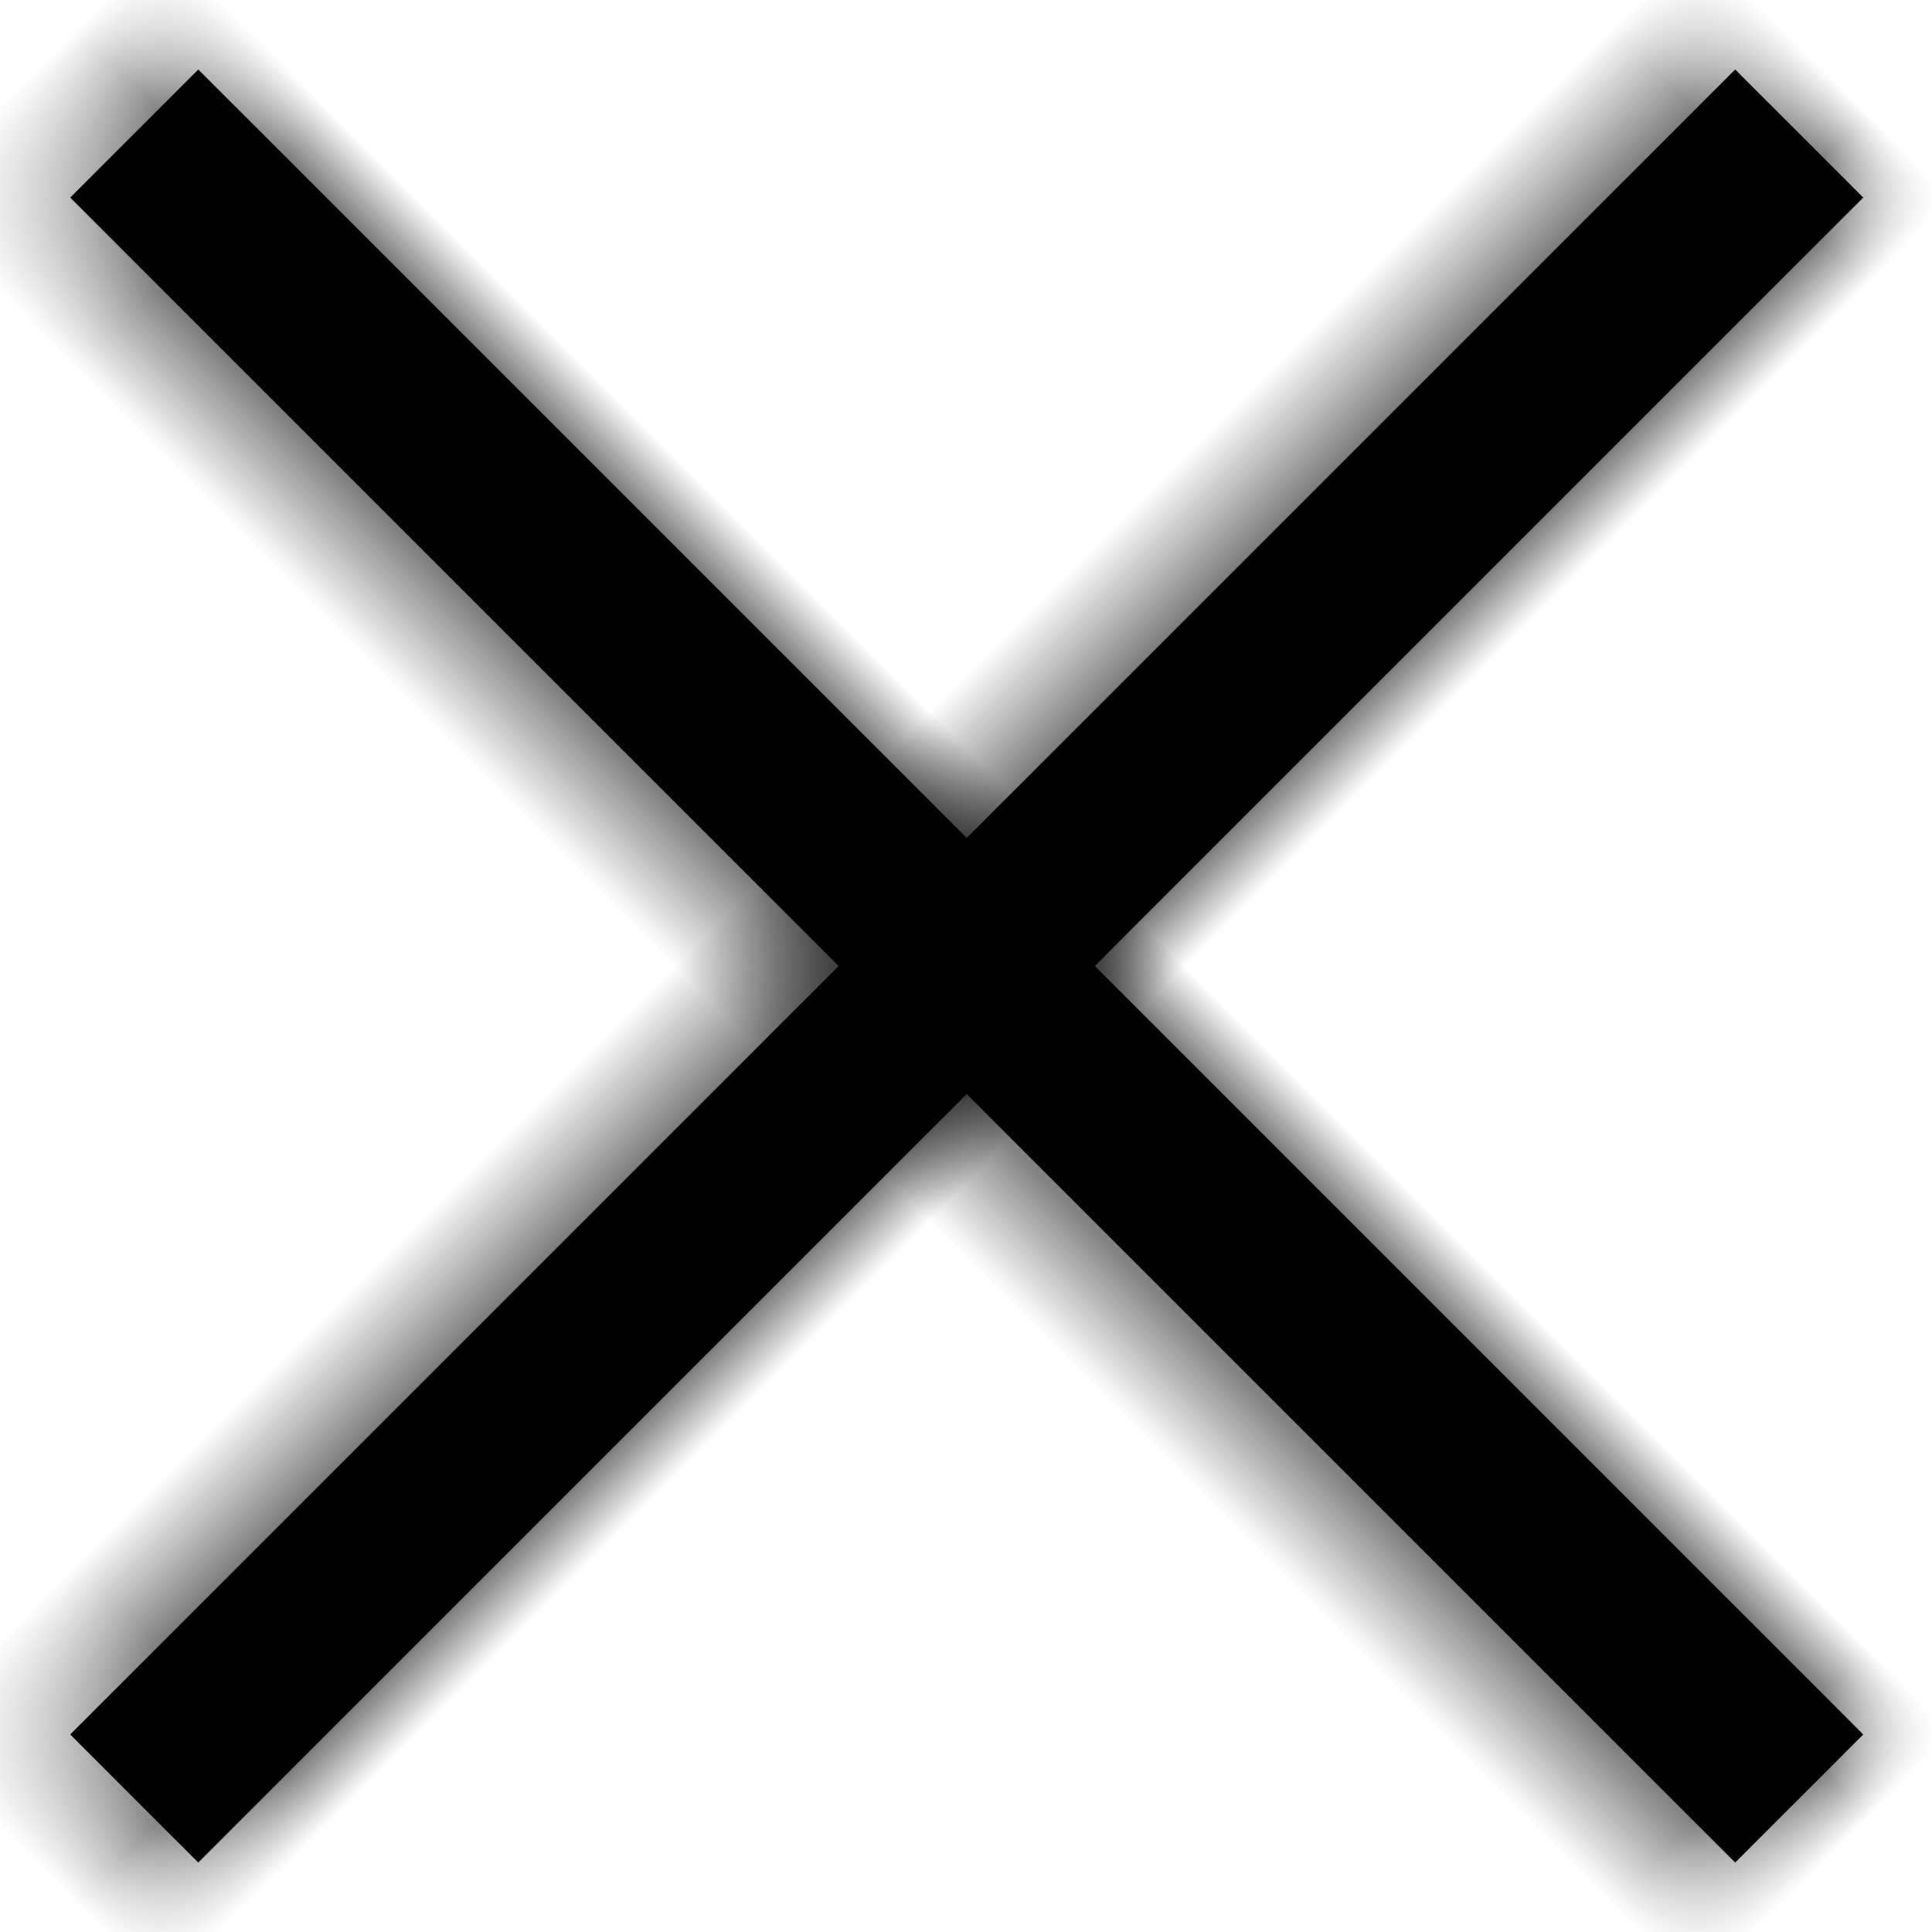 <svg xmlns="http://www.w3.org/2000/svg" xmlns:xlink="http://www.w3.org/1999/xlink" width="16" height="16" viewBox="0 0 16 16">
    <defs>
        <path id="prefix__a" d="M9.472 0.472L10.972 0.472 10.972 9.472 19.972 9.472 19.972 10.972 10.972 10.972 10.972 19.972 9.472 19.972 9.472 10.972 0.472 10.972 0.472 9.472 9.472 9.472z"/>
    </defs>
    <g fill="none" fill-rule="evenodd" transform="rotate(-45 6.432 11.786)">
        <mask id="prefix__b" fill="#fff">
            <use xlink:href="#prefix__a"/>
        </mask>
        <use fill="#000" fill-rule="nonzero" xlink:href="#prefix__a"/>
        <g fill="#000" fill-rule="nonzero" mask="url(#prefix__b)">
            <path d="M0 0H16V16H0z" transform="rotate(45 6.432 11.786)"/>
        </g>
    </g>
</svg>
